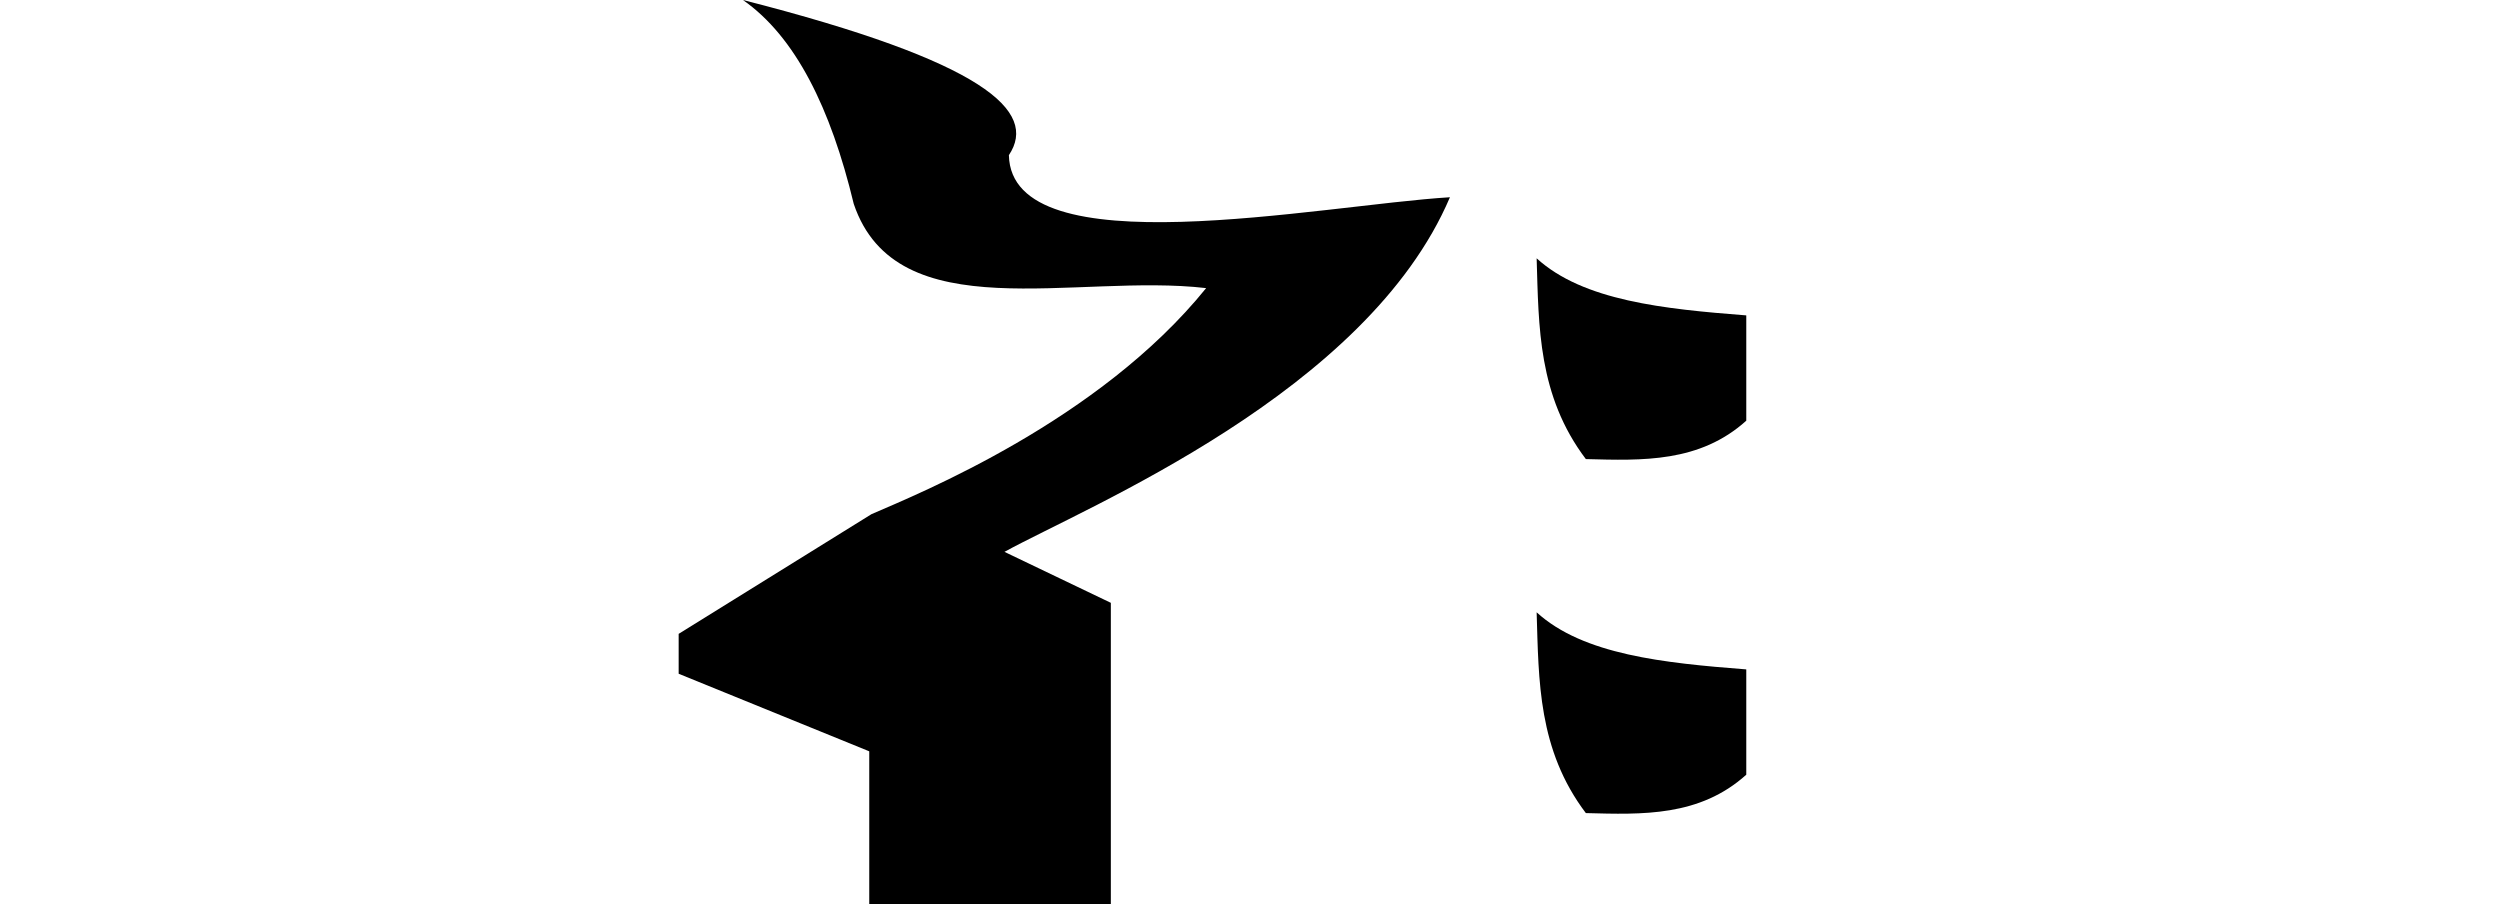 <?xml version="1.0" encoding="UTF-8" standalone="no"?>
<!-- Created with Inkscape (http://www.inkscape.org/) -->

<svg
   xmlns:dc="http://purl.org/dc/elements/1.1/"
   xmlns:cc="http://creativecommons.org/ns#"
   xmlns:rdf="http://www.w3.org/1999/02/22-rdf-syntax-ns#"
   xmlns:svg="http://www.w3.org/2000/svg"
   xmlns="http://www.w3.org/2000/svg"
   xmlns:sodipodi="http://sodipodi.sourceforge.net/DTD/sodipodi-0.dtd"
   xmlns:inkscape="http://www.inkscape.org/namespaces/inkscape"
   width="2048"
   height="740.76"
   id="svg3749"
   version="1.1"
   inkscape:version="0.48.0 r9654"
   sodipodi:docname="shstart.svg">
  <defs
     id="defs3751" />
  <sodipodi:namedview
     id="base"
     pagecolor="#ffffff"
     bordercolor="#666666"
     borderopacity="1.0"
     inkscape:pageopacity="0.0"
     inkscape:pageshadow="2"
     inkscape:zoom="0.47558594"
     inkscape:cx="1024"
     inkscape:cy="370.38"
     inkscape:document-units="px"
     inkscape:current-layer="layer1"
     showgrid="false"
     showguides="true"
     inkscape:guide-bbox="true"
     inkscape:window-width="1135"
     inkscape:window-height="716"
     inkscape:window-x="1785"
     inkscape:window-y="122"
     inkscape:window-maximized="0">
    <sodipodi:guide
       orientation="1,0"
       position="910,171.429"
       id="guide3757" />
    <sodipodi:guide
       orientation="1,0"
       position="713,97.143"
       id="guide3759" />
    <sodipodi:guide
       orientation="0,1"
       position="823.694,579.857"
       id="guide3893" />
  </sodipodi:namedview>
  <g
     inkscape:label="Layer 1"
     inkscape:groupmode="layer"
     id="layer1"
     transform="translate(0,-311.602)">
    <path
       style="fill:#000000;stroke:none"
       d="m 608.61,311.596 c 197.842,50.53 241.968,91.036 217.872,127.092 1.925,93.17 254.417,41.06 361.305,34.496 C 1119.71,633.184 890.157,726.715 822.851,763.681 L 910,805.44 l 0,246.922 -197.908,0 0,-125.277 -156.135,-63.546 0,-32.681 157.95,-98.043 C 753.308,715.665 900.374,656.198 988.071,547.625 881.517,535.167 734.506,582.546 699.39,478.632 680.537,400.139 651.654,341.706 608.61,311.596 z"
       id="path3736"
       inkscape:connector-curvature="0"
       sodipodi:nodetypes="cccccccccccccc" />
    <path
       style="fill:#000000;fill-opacity:1;stroke:none"
       d="m 1258.815,813.21 c 38.075,34.757 104.137,41.527 171.733,46.763 l 0,86.27 c -38.187,34.367 -84.848,32.715 -131.42,31.444 -39.248,-51.958 -38.591,-108.349 -40.313,-164.477 z"
       id="path3953"
       inkscape:connector-curvature="0"
       sodipodi:nodetypes="ccccc" />
    <path
       style="fill:#000000;fill-opacity:1;stroke:none"
       d="m 1258.815,523.21 c 38.075,34.757 104.137,41.527 171.733,46.763 l 0,86.27 c -38.187,34.367 -84.848,32.715 -131.42,31.444 -39.248,-51.958 -38.591,-108.349 -40.313,-164.477 z"
       id="path3953-8"
       inkscape:connector-curvature="0"
       sodipodi:nodetypes="ccccc" />
  </g>
</svg>
